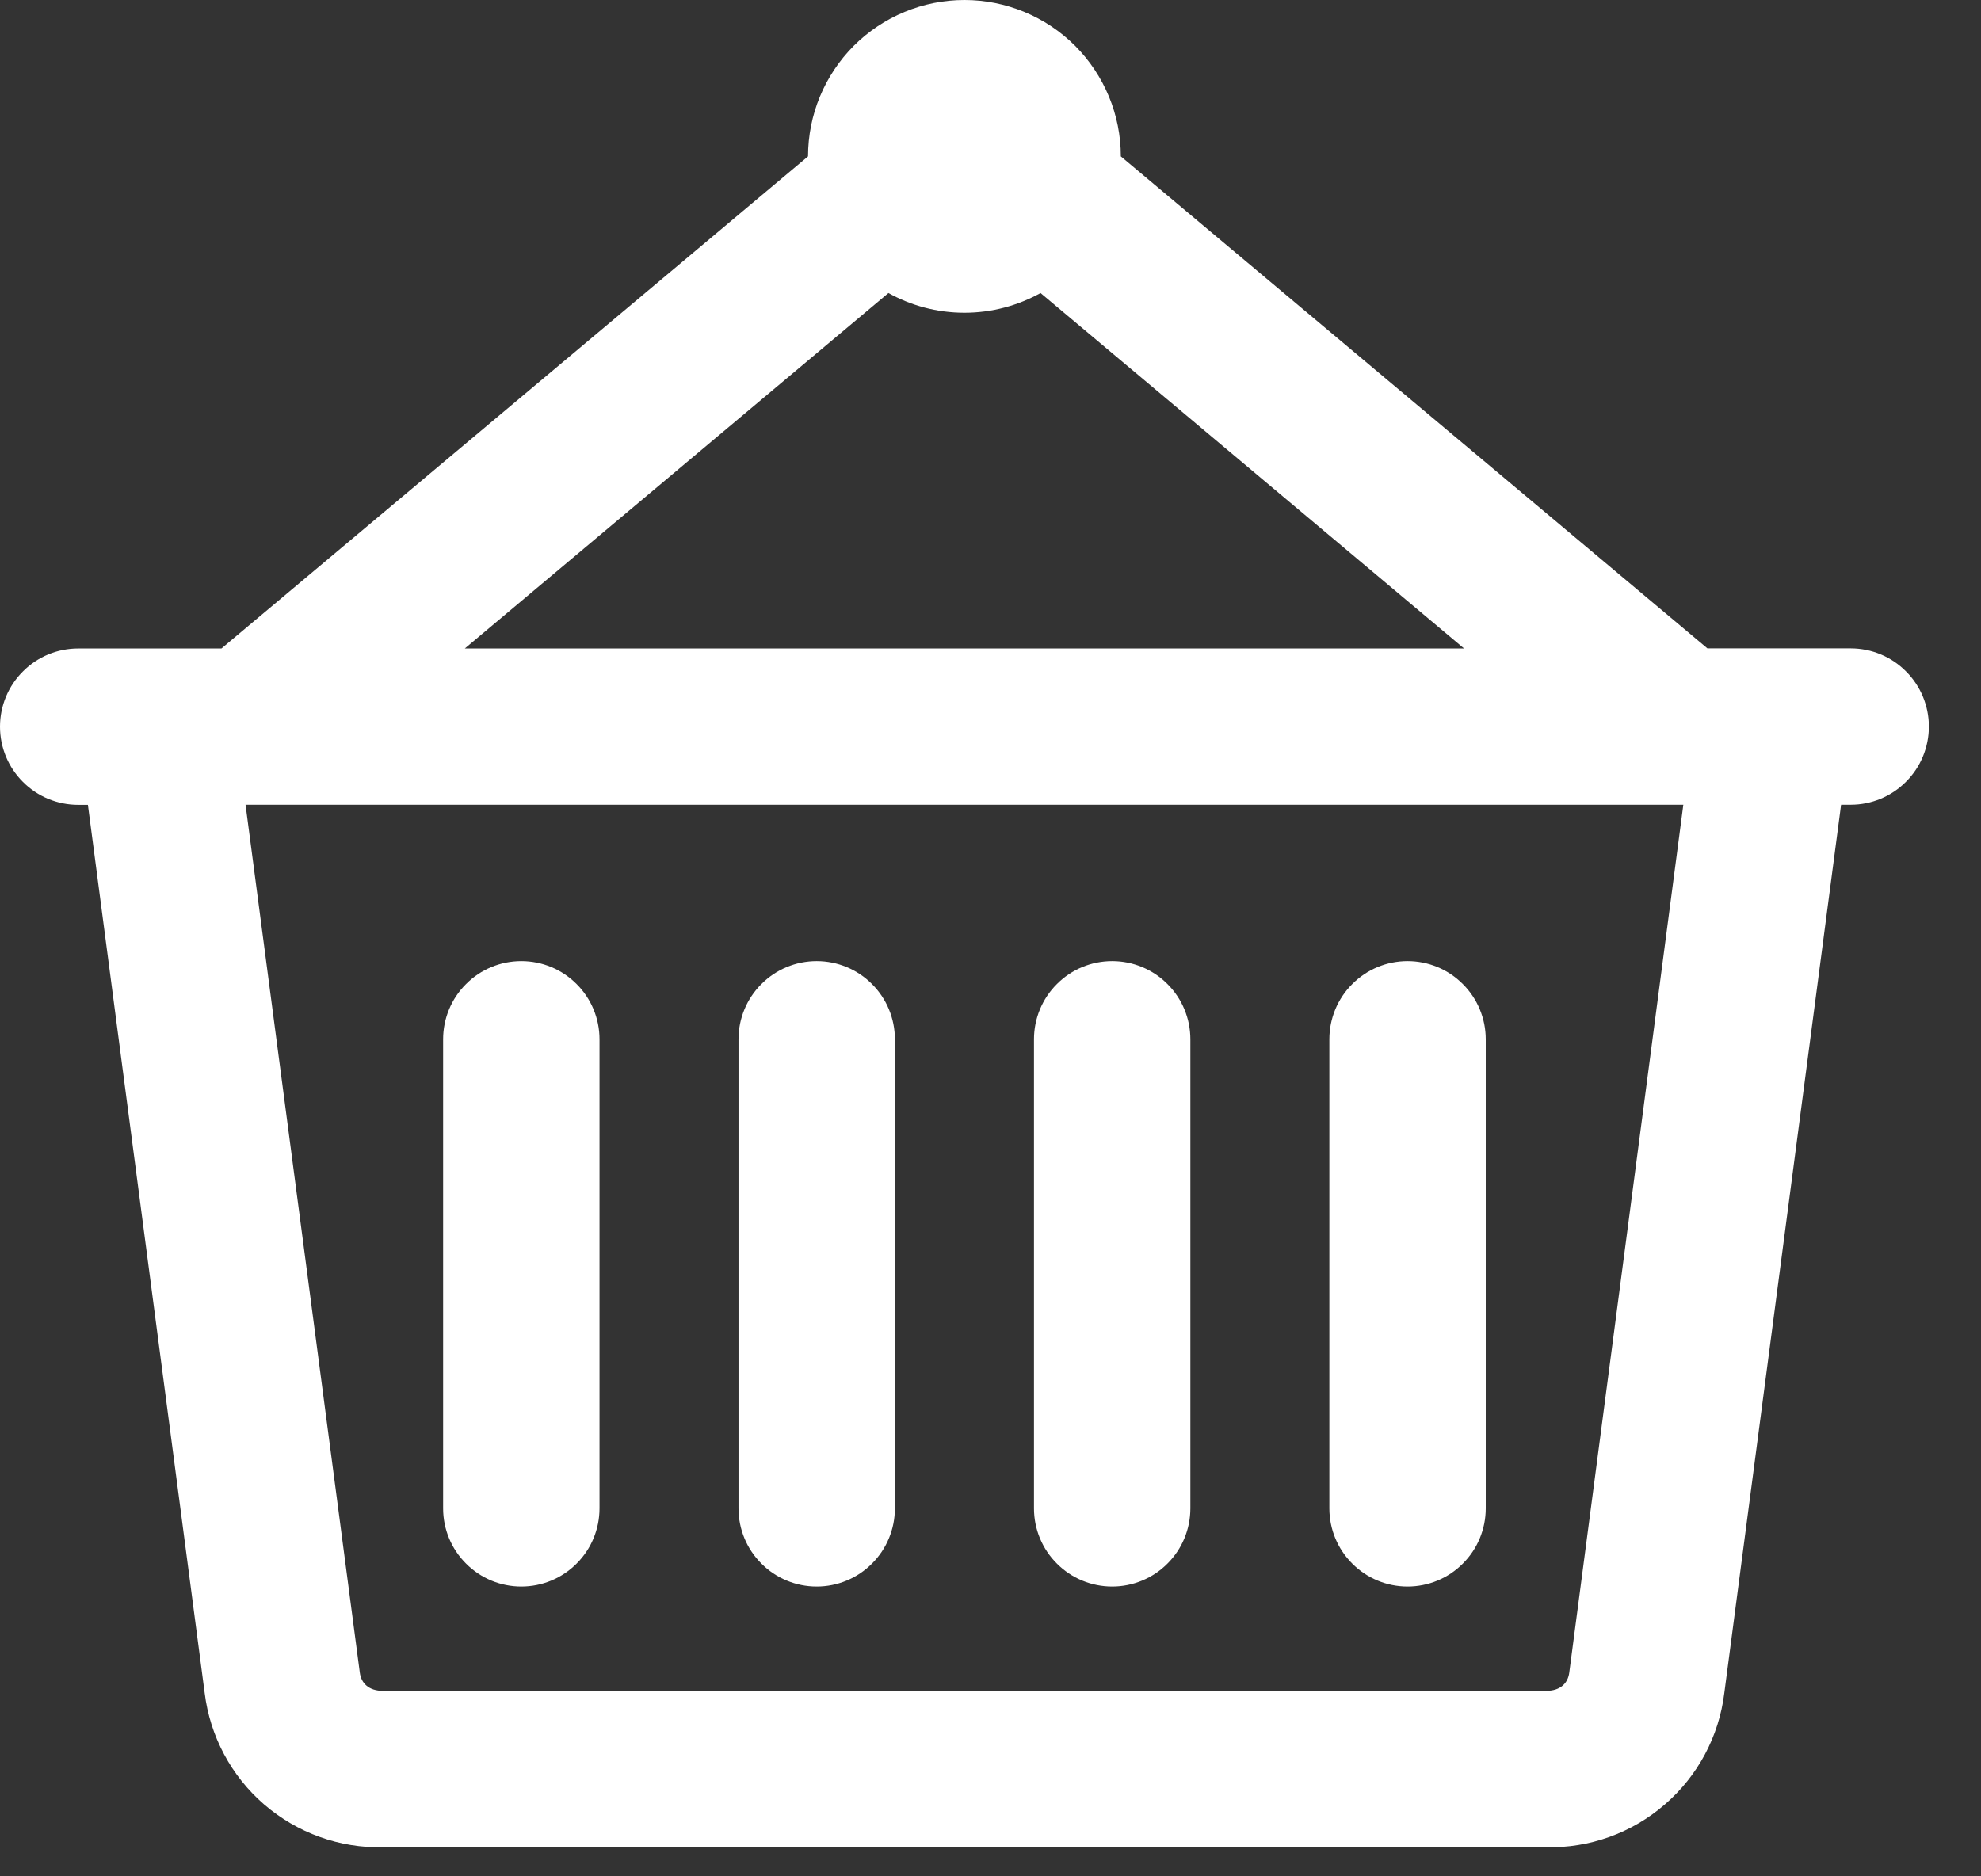 <svg width="19" height="18" viewBox="0 0 19 18" fill="none" xmlns="http://www.w3.org/2000/svg">
<rect x="0" y="0" width="19" height="18" fill="#333333" stroke="none"/>
<path fill-rule="evenodd" clip-rule="evenodd" d="M10.75 1.5L16.376 6.22H17.75C17.949 6.22 18.14 6.299 18.28 6.44C18.421 6.58 18.5 6.771 18.5 6.97C18.5 7.169 18.421 7.36 18.28 7.5C18.14 7.641 17.949 7.72 17.75 7.72H17.658L16.538 16.242C16.487 16.657 16.284 17.038 15.967 17.311C15.651 17.585 15.244 17.731 14.826 17.721H3.676C3.258 17.731 2.851 17.584 2.534 17.311C2.218 17.038 2.014 16.656 1.963 16.241L0.843 7.721H0.75C0.551 7.721 0.36 7.642 0.22 7.501C0.079 7.361 0 7.17 0 6.971C0 6.772 0.079 6.581 0.22 6.441C0.36 6.3 0.551 6.221 0.75 6.221H2.124L7.75 1.5C7.75 1.102 7.908 0.721 8.189 0.439C8.471 0.158 8.852 0 9.25 0C9.648 0 10.029 0.158 10.311 0.439C10.592 0.721 10.75 1.102 10.75 1.5ZM9.25 3C9.515 3 9.763 2.931 9.98 2.811L14.042 6.221H4.458L8.521 2.811C8.737 2.931 8.985 3 9.25 3ZM2.355 7.72H16.145L15.051 16.046C15.038 16.146 14.968 16.221 14.827 16.221H3.675C3.535 16.221 3.464 16.146 3.451 16.046L2.355 7.72ZM13.5 9.22C13.301 9.22 13.11 9.299 12.97 9.44C12.829 9.58 12.75 9.771 12.75 9.97V14.47C12.75 14.669 12.829 14.86 12.97 15C13.11 15.141 13.301 15.22 13.5 15.22C13.699 15.22 13.89 15.141 14.03 15C14.171 14.86 14.25 14.669 14.25 14.47V9.97C14.25 9.771 14.171 9.58 14.03 9.44C13.89 9.299 13.699 9.22 13.5 9.22ZM9.917 9.97C9.917 9.771 9.996 9.58 10.137 9.44C10.277 9.299 10.468 9.22 10.667 9.22C10.866 9.22 11.057 9.299 11.197 9.44C11.338 9.58 11.417 9.771 11.417 9.97V14.47C11.417 14.669 11.338 14.86 11.197 15C11.057 15.141 10.866 15.22 10.667 15.22C10.468 15.22 10.277 15.141 10.137 15C9.996 14.86 9.917 14.669 9.917 14.47V9.97ZM7.833 9.22C7.634 9.22 7.443 9.299 7.303 9.44C7.162 9.58 7.083 9.771 7.083 9.97V14.47C7.083 14.669 7.162 14.86 7.303 15C7.443 15.141 7.634 15.22 7.833 15.22C8.032 15.22 8.223 15.141 8.363 15C8.504 14.86 8.583 14.669 8.583 14.47V9.97C8.583 9.771 8.504 9.58 8.363 9.44C8.223 9.299 8.032 9.22 7.833 9.22ZM4.25 9.97C4.25 9.771 4.329 9.58 4.47 9.44C4.61 9.299 4.801 9.22 5 9.22C5.199 9.22 5.39 9.299 5.53 9.44C5.671 9.58 5.75 9.771 5.75 9.97V14.47C5.75 14.669 5.671 14.86 5.53 15C5.39 15.141 5.199 15.22 5 15.22C4.801 15.22 4.61 15.141 4.47 15C4.329 14.86 4.25 14.669 4.25 14.47V9.97Z" fill="white"/>
</svg>
